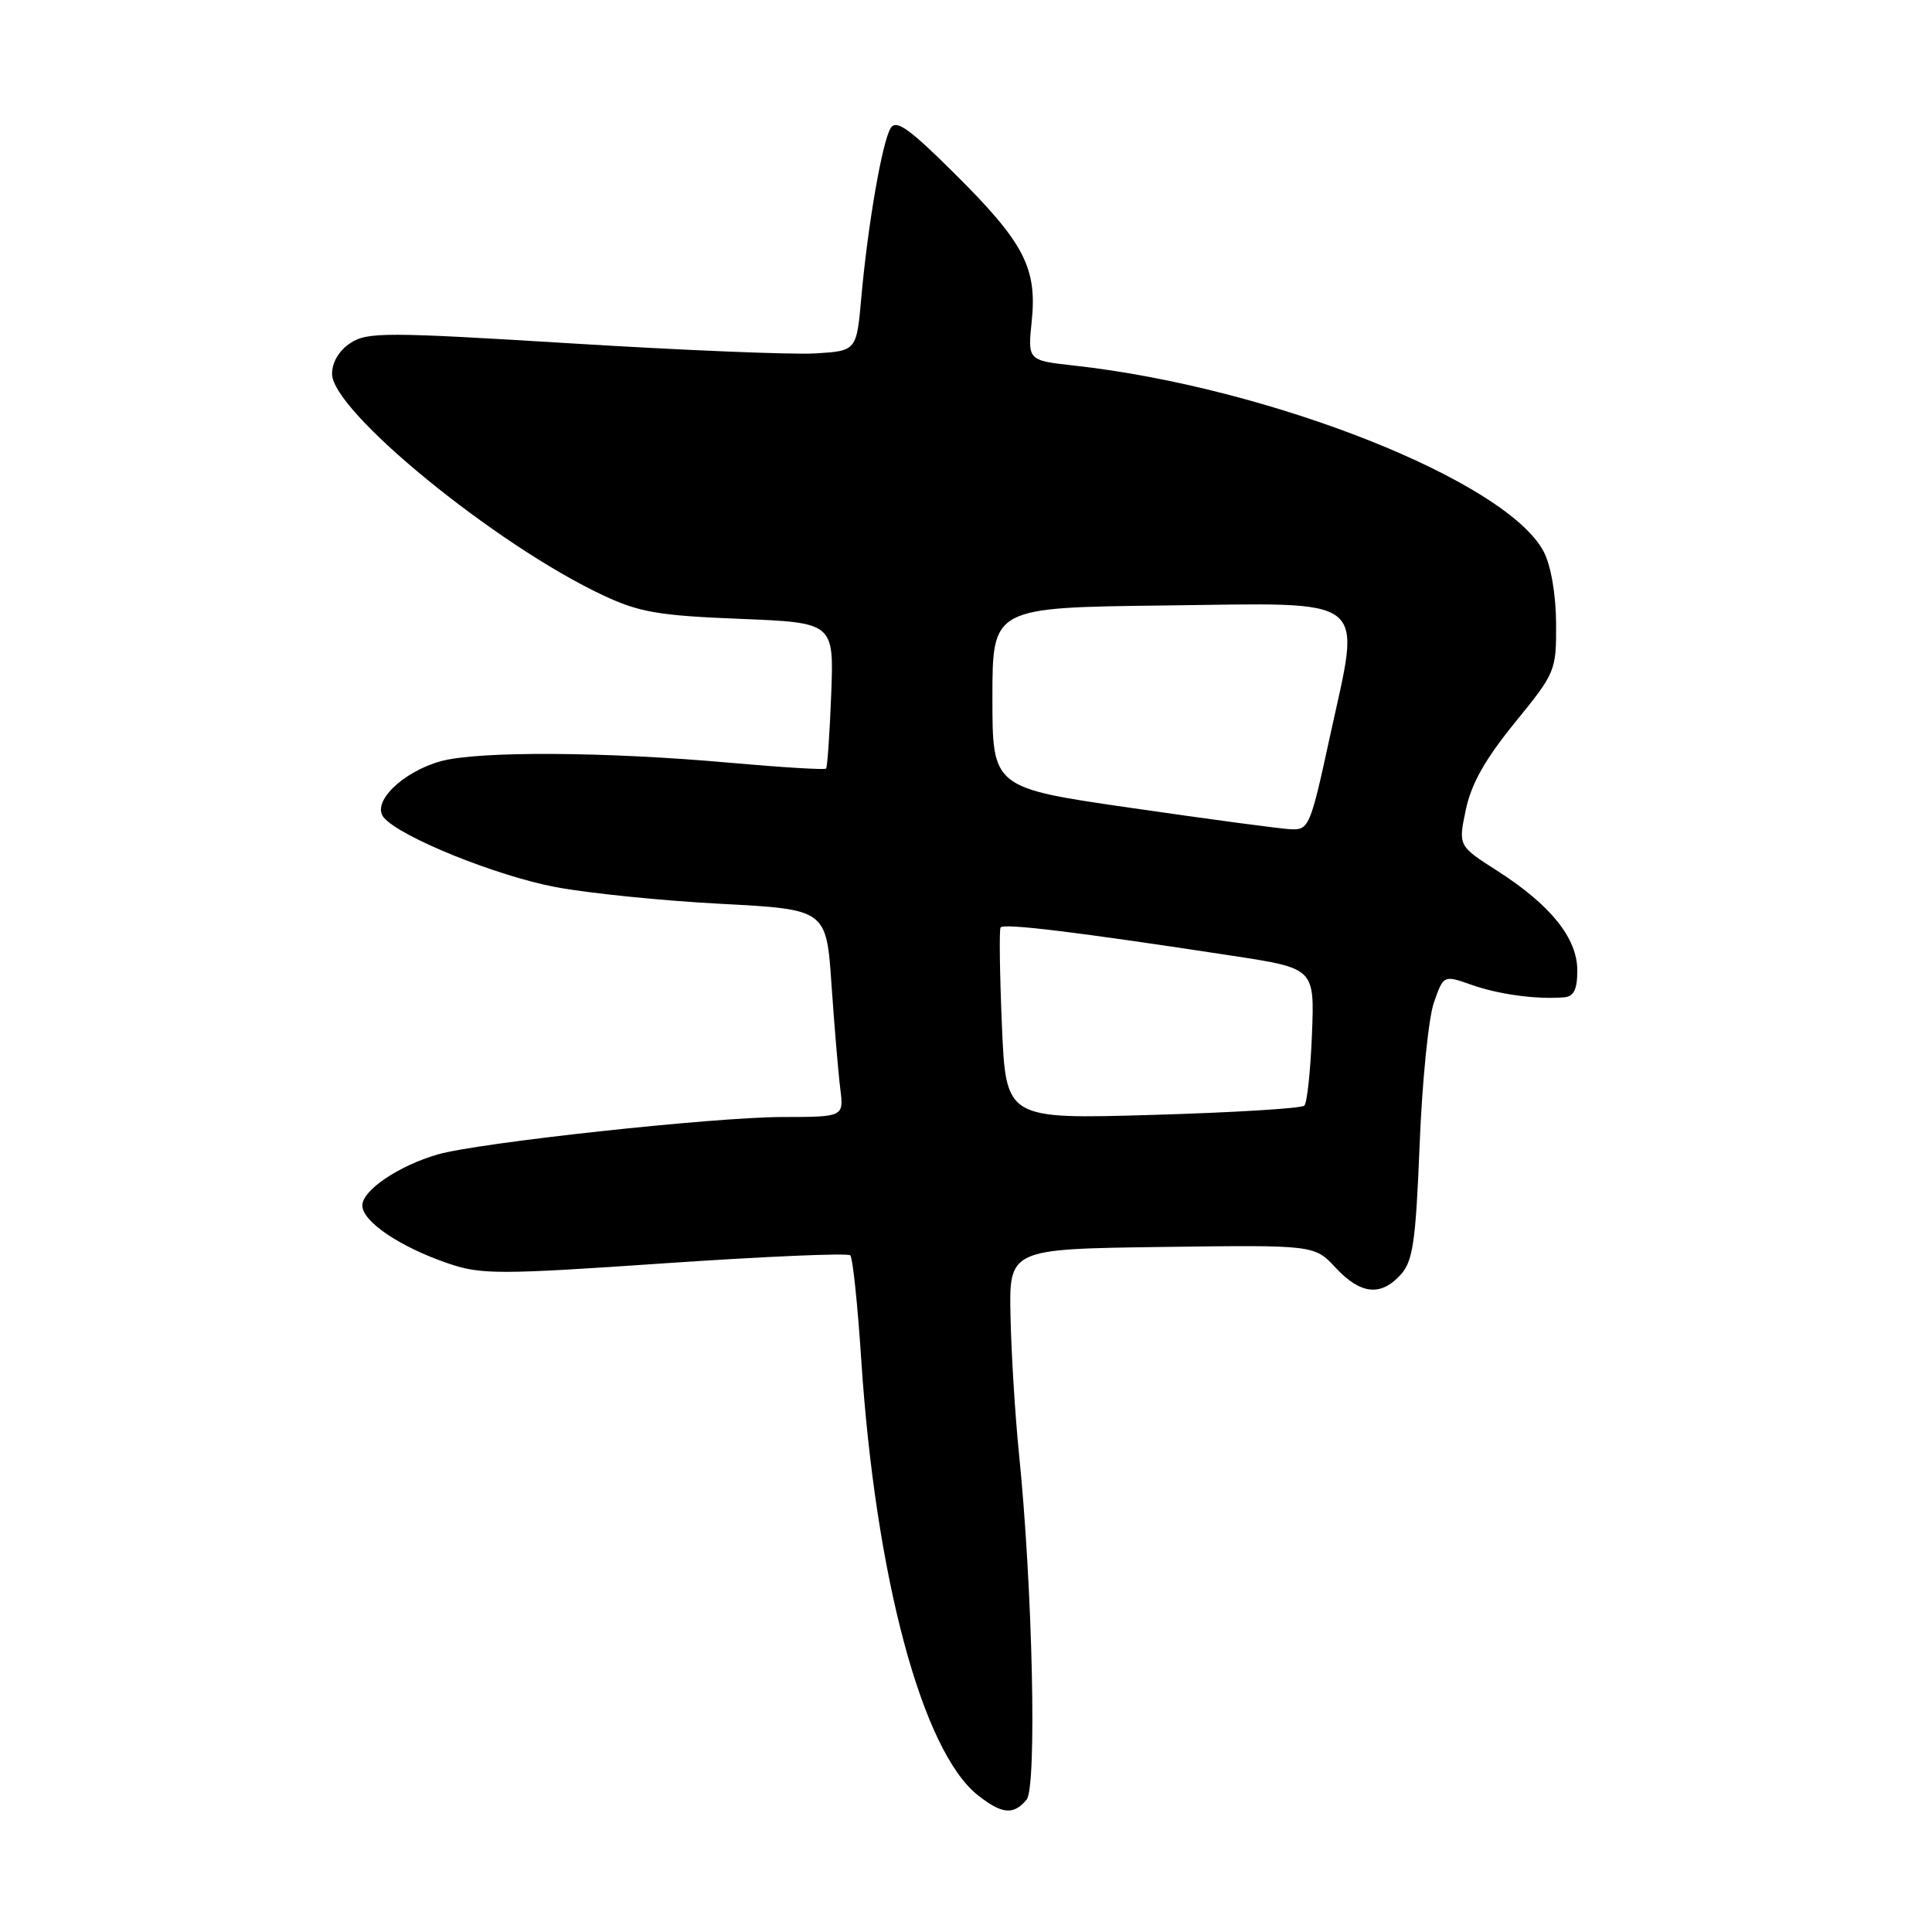 <?xml version="1.0" encoding="UTF-8" standalone="no"?>
<!DOCTYPE svg PUBLIC "-//W3C//DTD SVG 1.1//EN" "http://www.w3.org/Graphics/SVG/1.1/DTD/svg11.dtd" >
<svg xmlns="http://www.w3.org/2000/svg" xmlns:xlink="http://www.w3.org/1999/xlink" version="1.1" viewBox="0 0 256 256">
 <g >
 <path fill="currentColor"
d=" M 136.03 238.46 C 137.41 236.80 136.83 210.36 135.01 192.50 C 134.51 187.55 134.01 179.45 133.90 174.50 C 133.70 165.50 133.70 165.50 153.93 165.23 C 174.16 164.96 174.16 164.96 176.98 167.98 C 180.29 171.53 182.96 171.81 185.60 168.90 C 187.22 167.10 187.59 164.61 188.11 151.65 C 188.44 143.32 189.29 134.85 190.00 132.84 C 191.28 129.19 191.28 129.19 195.00 130.50 C 198.59 131.77 203.64 132.45 207.25 132.15 C 208.55 132.04 209.00 131.11 209.00 128.58 C 209.00 124.31 205.46 119.91 198.40 115.39 C 193.22 112.08 193.22 112.08 194.23 107.29 C 194.95 103.85 196.79 100.60 200.73 95.75 C 206.13 89.12 206.22 88.90 206.19 82.60 C 206.17 78.79 205.51 74.96 204.57 73.14 C 199.73 63.77 168.36 51.32 142.33 48.44 C 136.17 47.76 136.17 47.76 136.71 42.54 C 137.44 35.48 135.67 32.11 126.45 22.96 C 120.47 17.02 118.75 15.80 118.02 16.97 C 116.90 18.77 114.99 29.79 114.13 39.40 C 113.50 46.50 113.50 46.50 108.00 46.83 C 104.97 47.01 90.43 46.41 75.69 45.50 C 51.12 43.99 48.67 43.99 46.44 45.45 C 44.93 46.44 44.00 48.00 44.00 49.54 C 44.00 54.49 65.69 72.21 79.93 78.89 C 84.72 81.13 87.25 81.57 98.00 82.00 C 110.50 82.50 110.50 82.50 110.14 92.00 C 109.94 97.22 109.63 101.65 109.46 101.84 C 109.29 102.03 103.60 101.68 96.83 101.08 C 80.30 99.59 63.41 99.50 58.43 100.86 C 53.32 102.27 49.19 106.32 50.85 108.32 C 52.98 110.89 65.78 116.07 73.66 117.55 C 77.97 118.36 87.80 119.36 95.50 119.76 C 109.50 120.50 109.50 120.50 110.18 130.50 C 110.56 136.00 111.08 142.19 111.34 144.25 C 111.81 148.00 111.81 148.00 103.65 148.01 C 94.53 148.03 63.40 151.41 58.00 152.97 C 52.81 154.47 48.00 157.73 48.01 159.74 C 48.03 161.88 53.03 165.25 59.42 167.42 C 63.77 168.90 66.09 168.90 88.12 167.39 C 101.30 166.49 112.35 166.01 112.67 166.34 C 112.99 166.66 113.64 172.83 114.11 180.05 C 116.00 208.94 122.19 232.07 129.60 237.90 C 132.78 240.40 134.31 240.53 136.03 238.46 Z  M 132.76 135.90 C 132.47 129.08 132.39 123.23 132.58 122.90 C 132.93 122.30 142.66 123.49 163.34 126.65 C 174.19 128.31 174.19 128.31 173.84 137.07 C 173.65 141.89 173.20 146.14 172.83 146.50 C 172.47 146.87 163.42 147.42 152.73 147.73 C 133.29 148.30 133.29 148.30 132.76 135.90 Z  M 150.00 107.07 C 131.50 104.40 131.50 104.40 131.50 92.45 C 131.50 80.50 131.50 80.50 154.27 80.23 C 181.92 79.90 180.34 78.66 176.24 97.51 C 173.63 109.55 173.44 110.00 171.01 109.88 C 169.63 109.81 160.18 108.55 150.00 107.07 Z "/>
</g>
</svg>